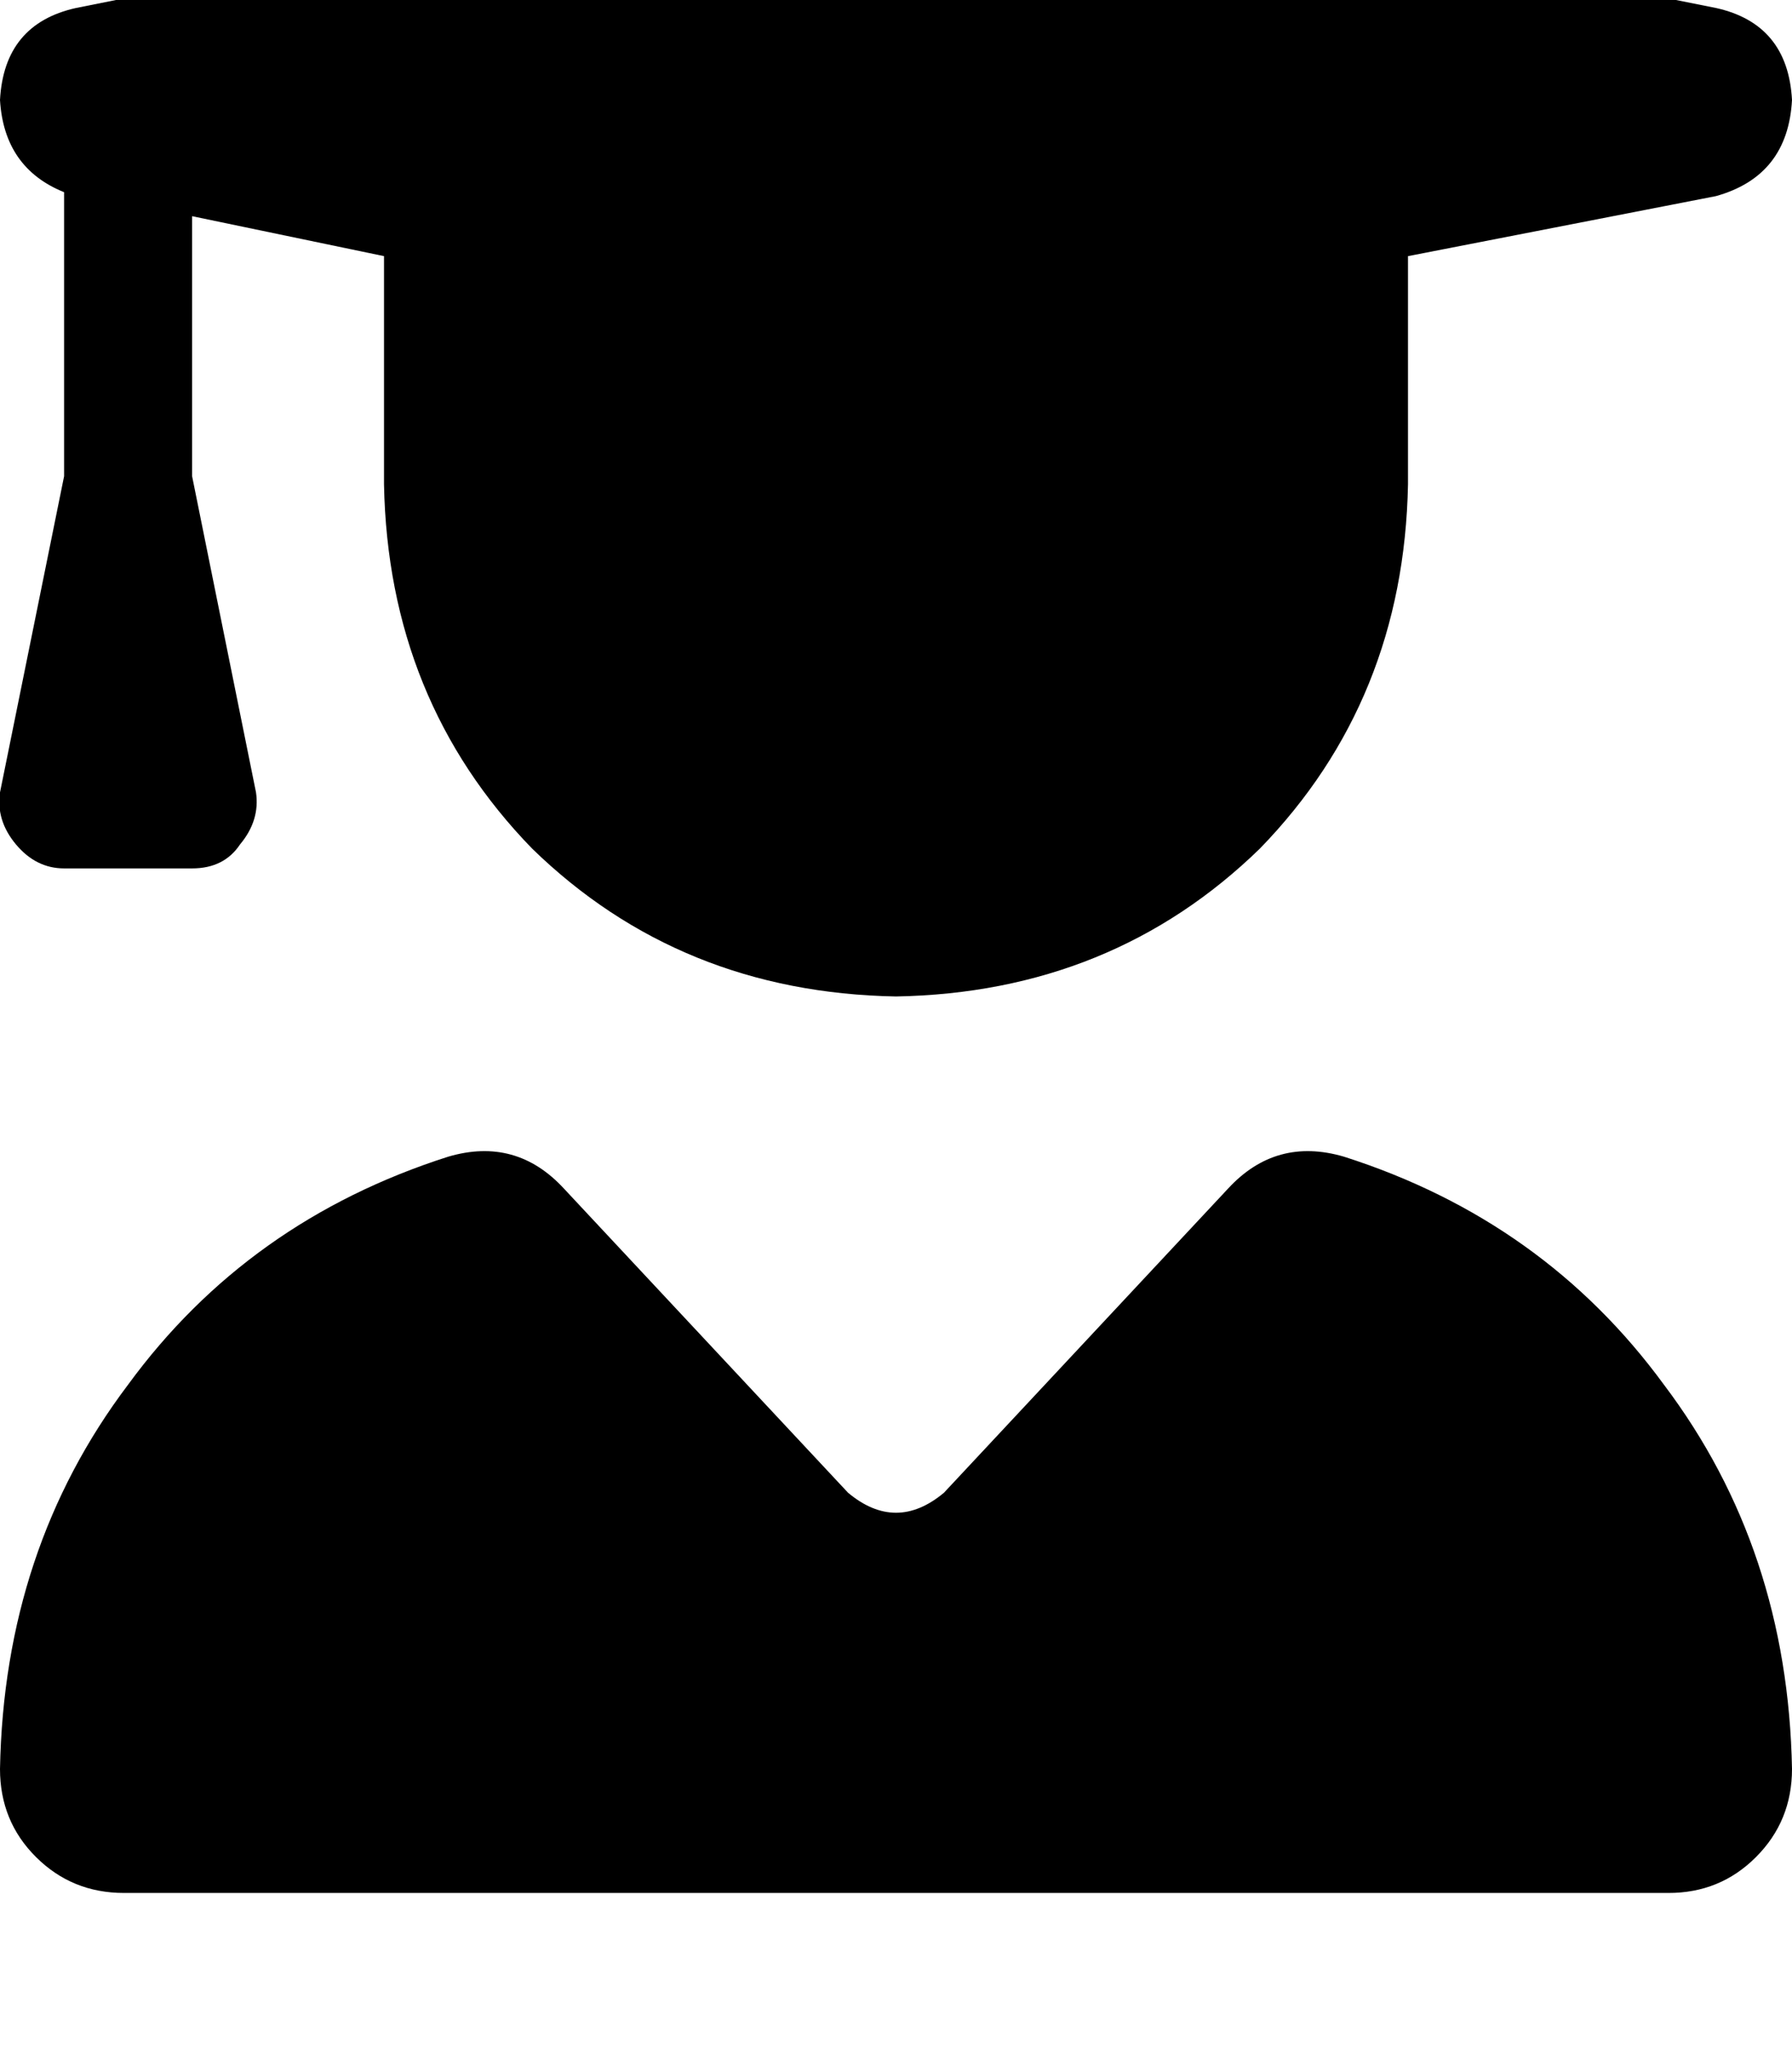 <svg height="1000" width="875" xmlns="http://www.w3.org/2000/svg"><path d="M427.7 -74.2q9.8 -2 19.6 0L837.9 3.9Q873 11.7 875 48.8q-2 37.1 -37.1 46.9L687.5 125v111.3q-2 105.5 -72.3 177.8Q543 484.4 437.5 486.3 332 484.4 259.8 414.1 189.5 341.8 187.5 236.3V125L93.8 105.5v126.9L125 386.7q2 13.7 -7.8 25.4 -7.8 11.7 -23.4 11.7H31.3q-13.7 0 -23.5 -11.7T0 386.7L31.3 232.4V93.8Q2 82 0 48.8 2 11.7 37.1 3.9l390.6 -78.1zM218.8 564.5q33.2 -9.8 56.6 15.6l138.7 148.4q23.4 19.5 46.8 0L599.6 580.1q23.4 -25.4 56.7 -15.6 97.6 31.2 156.2 111.3Q873 755.9 875 863.3q0 25.4 -17.6 43t-42.9 17.5h-754q-25.3 0 -42.9 -17.5T0 863.3Q2 755.9 62.5 675.8q58.6 -80.1 156.3 -111.3z"/></svg>
